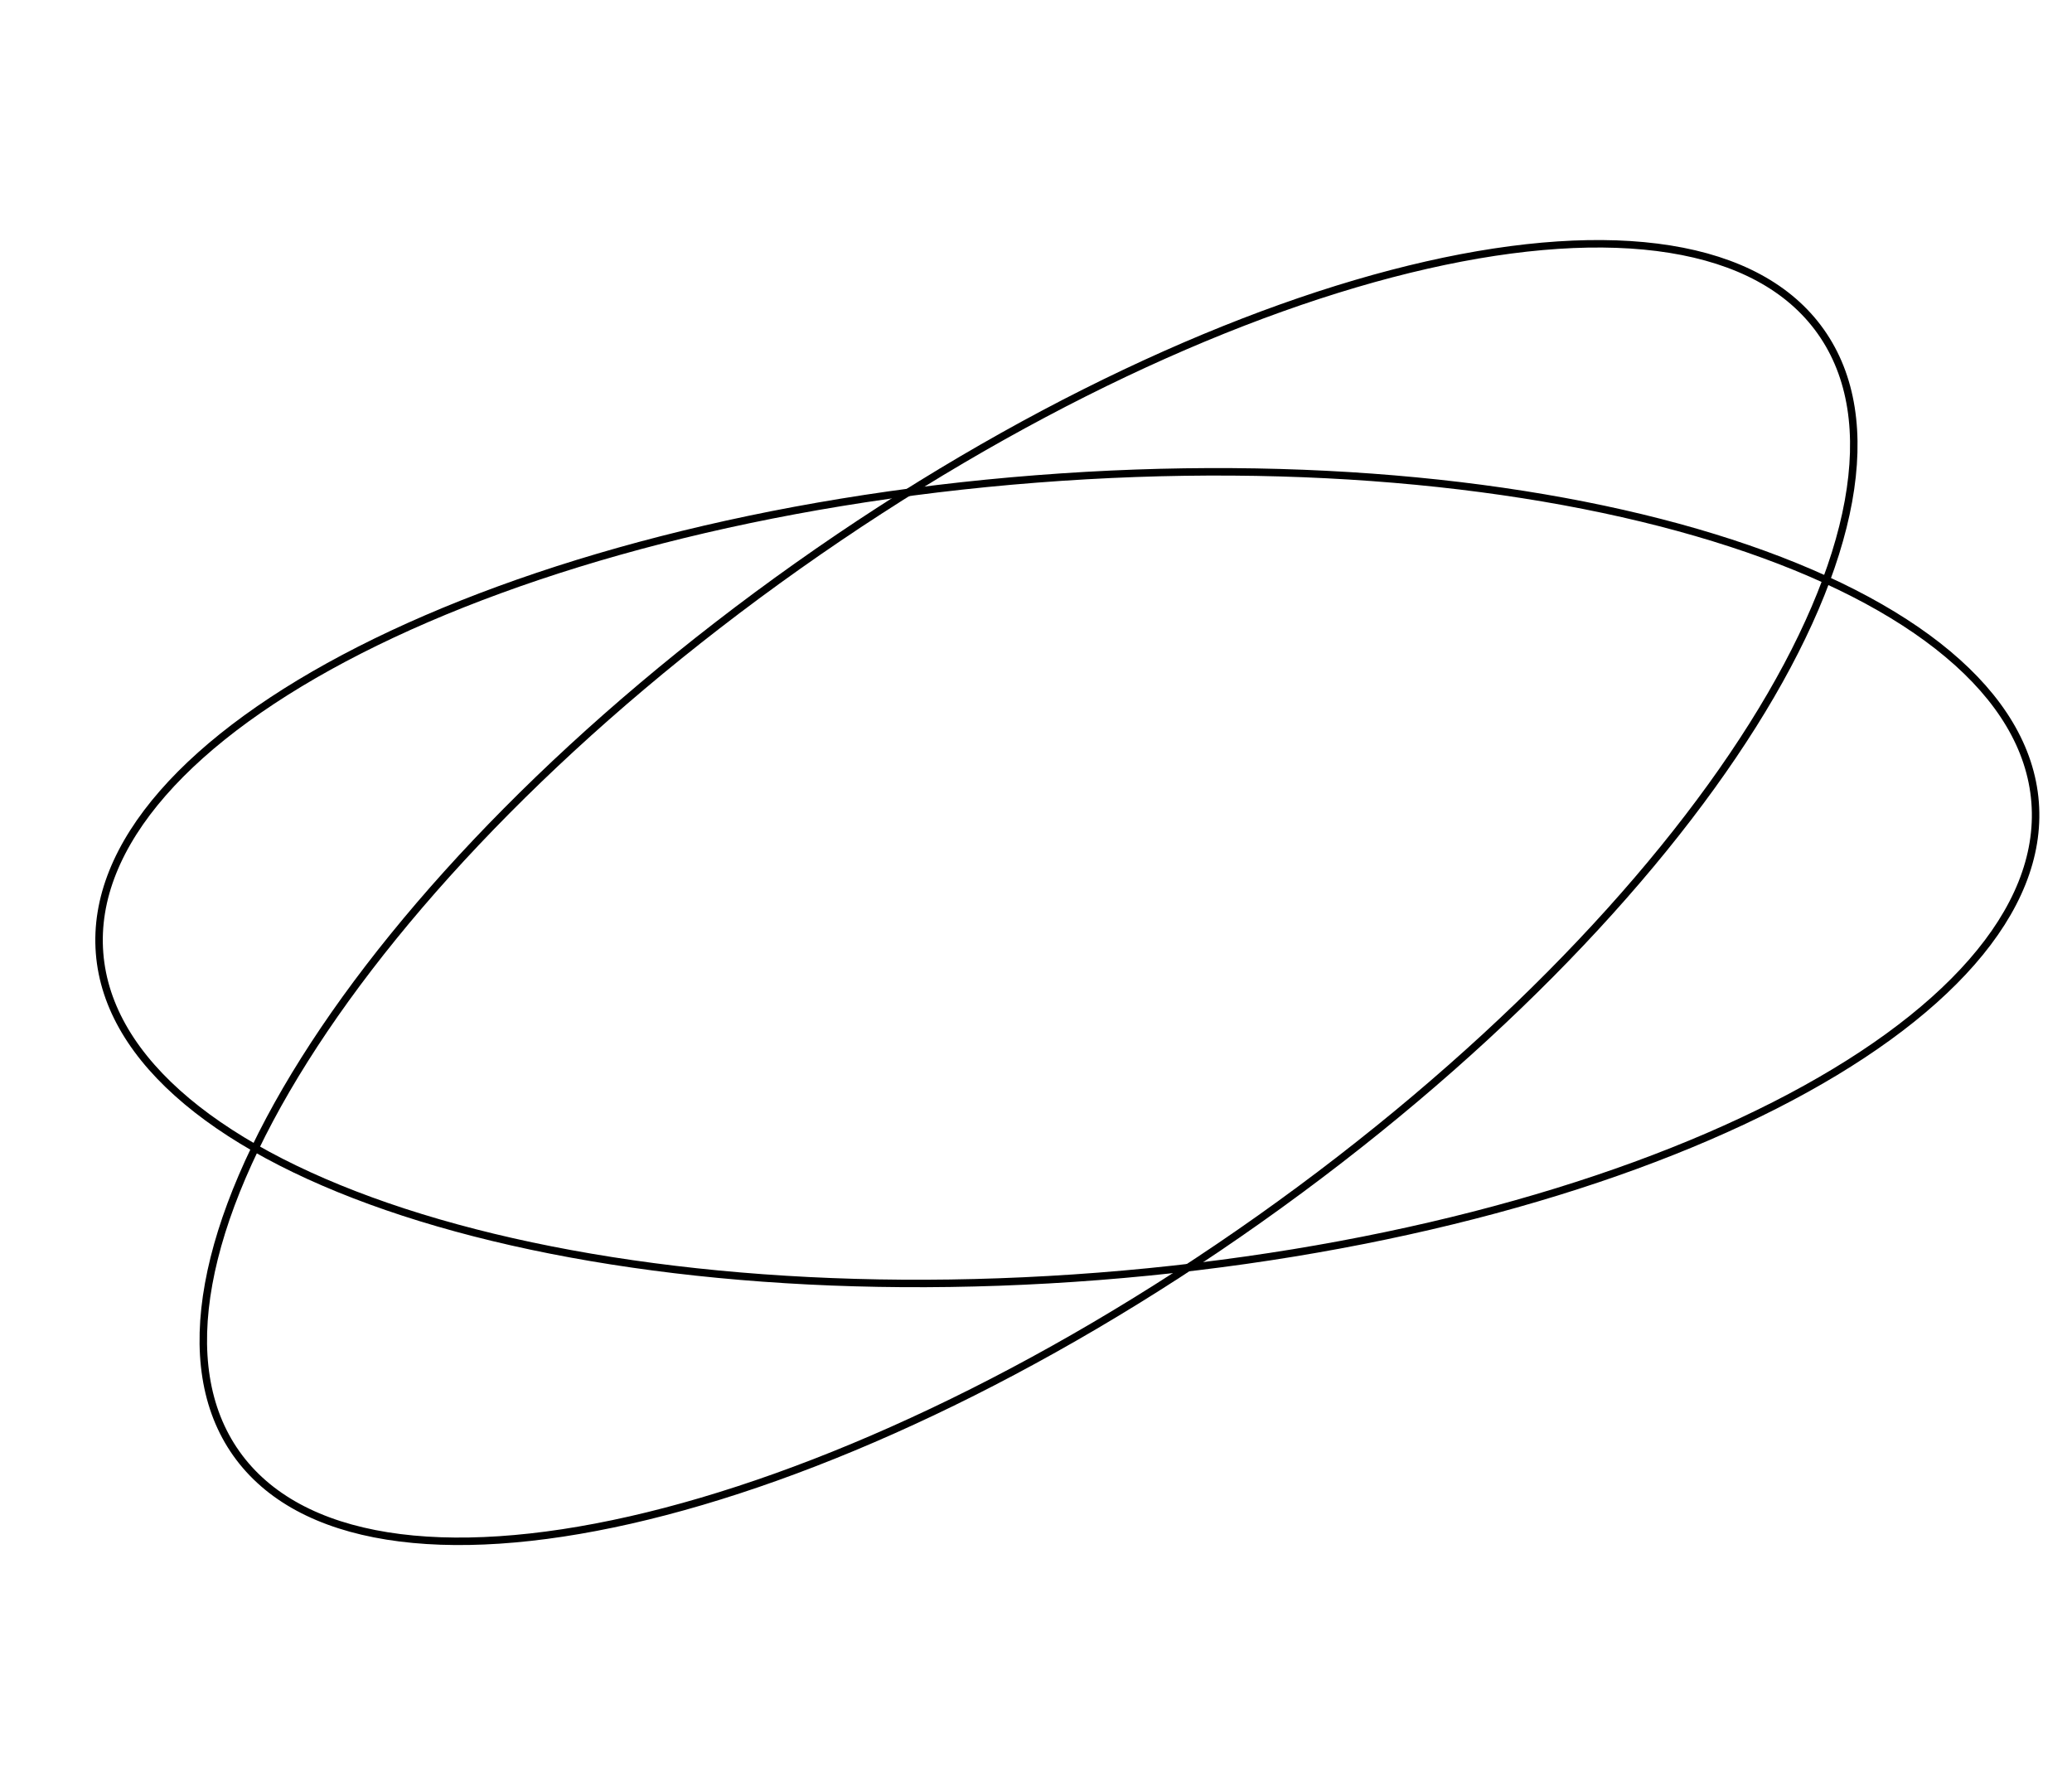 <svg width="221" height="191" viewBox="0 0 221 191" fill="none" xmlns="http://www.w3.org/2000/svg">
<path d="M194.204 35.368C197.559 40.105 198.459 46.289 197.156 53.464C195.853 60.64 192.348 68.775 186.941 77.363C176.128 94.537 157.747 113.45 134.355 130.013C110.964 146.577 87.02 157.633 67.23 162.13C57.334 164.378 48.497 164.982 41.294 163.828C34.094 162.675 28.561 159.772 25.206 155.035C21.852 150.297 20.951 144.114 22.255 136.939C23.558 129.763 27.062 121.627 32.47 113.04C43.283 95.866 61.664 76.953 85.055 60.39C108.447 43.826 132.39 32.77 152.181 28.273C162.077 26.024 170.914 25.421 178.116 26.575C185.317 27.728 190.85 30.631 194.204 35.368Z" stroke="black" stroke-width="0.798"/>
<path d="M217.065 85.568C217.516 91.355 215.119 97.126 210.321 102.617C205.523 108.11 198.343 113.298 189.298 117.899C171.208 127.099 145.731 133.912 117.156 136.139C88.581 138.366 62.356 135.582 43.06 129.296C33.411 126.152 25.514 122.139 19.923 117.455C14.332 112.773 11.07 107.444 10.619 101.657C10.168 95.87 12.565 90.099 17.363 84.607C22.161 79.114 29.341 73.926 38.386 69.326C56.476 60.126 81.953 53.312 110.528 51.085C139.103 48.858 165.328 51.642 184.624 57.929C194.273 61.073 202.17 65.086 207.761 69.769C213.352 74.451 216.614 79.781 217.065 85.568Z" stroke="black" stroke-width="0.798"/>
</svg>
